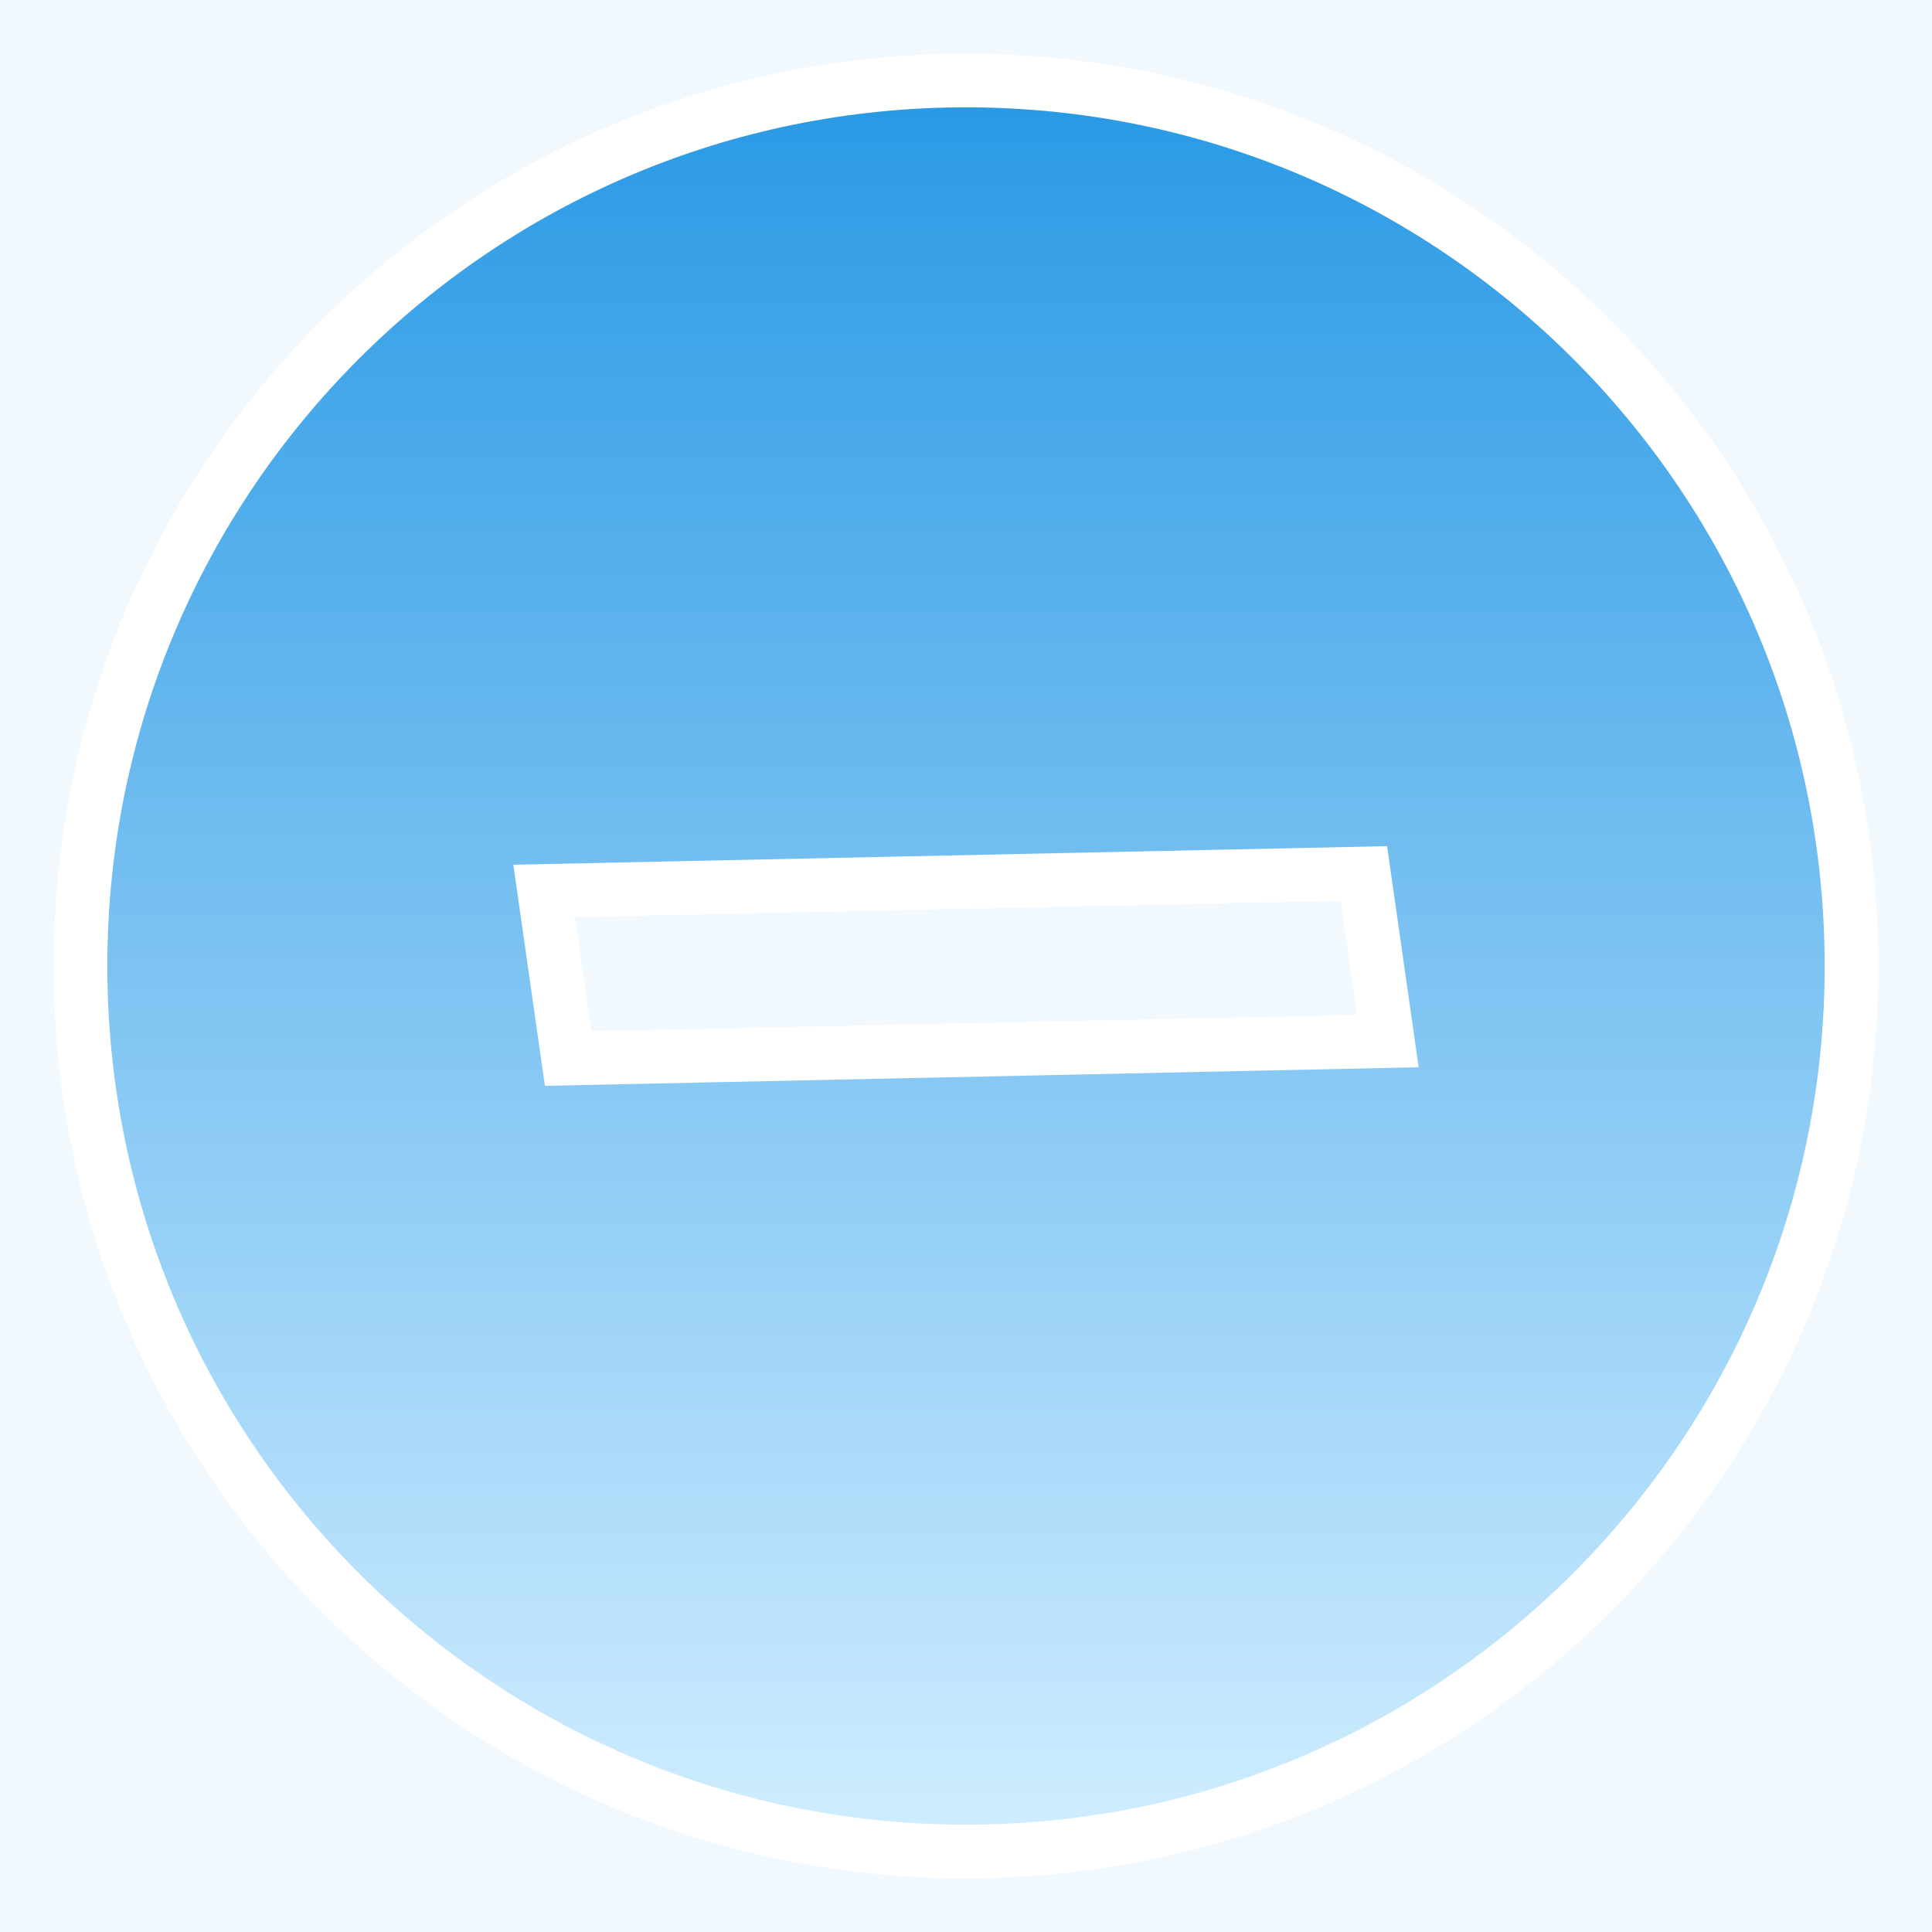 <?xml version="1.0" encoding="UTF-8"?>
<svg width="36px" height="36px" viewBox="0 0 36 36" version="1.1" xmlns="http://www.w3.org/2000/svg" xmlns:xlink="http://www.w3.org/1999/xlink">
    <rect x="0" y="0" width="36" height="36" fill="#333333" stroke="none"/>
    <title>btn_redu2</title>
    <defs>
        <linearGradient x1="50%" y1="0%" x2="50%" y2="100%" id="linearGradient-1">
            <stop stop-color="#2999E5" offset="0%"></stop>
            <stop stop-color="#D0EDFF" offset="100%"></stop>
        </linearGradient>
    </defs>
    <g id="页面-1" stroke="none" stroke-width="1" fill="none" fill-rule="evenodd">
        <g id="瑞享安康页面2" transform="translate(-32, -751)" fill-rule="nonzero">
            <g id="预约咨询" transform="translate(16, 503)">
                <g id="编组-13" transform="translate(16, 233)">
                    <g id="选取组" transform="translate(0, 15)">
                        <g id="编组-11">
                            <rect x="0" y="0" width="36" height="36"></rect>
                            <rect id="Mask" fill="#F1F9FF" x="0" y="0" width="36" height="36"></rect>
                            <g id="minus-circle-fill" transform="translate(1, 1)" fill="url(#linearGradient-1)" stroke="#FFFFFF">
                                <path d="M17,0.5 C21.556,0.5 25.681,2.347 28.667,5.333 C31.653,8.319 33.5,12.444 33.5,17 C33.5,21.556 31.653,25.681 28.667,28.667 C25.681,31.653 21.556,33.5 17,33.5 C12.444,33.5 8.319,31.653 5.333,28.667 C2.347,25.681 0.5,21.556 0.5,17 C0.5,12.444 2.347,8.319 5.333,5.333 C8.319,2.347 12.444,0.5 17,0.5 Z M24.414,15.276 L9.14,15.601 L9.586,18.724 L24.86,18.399 L24.414,15.276 Z" id="形状"></path>
                            </g>
                        </g>
                    </g>
                </g>
            </g>
        </g>
    </g>
</svg>